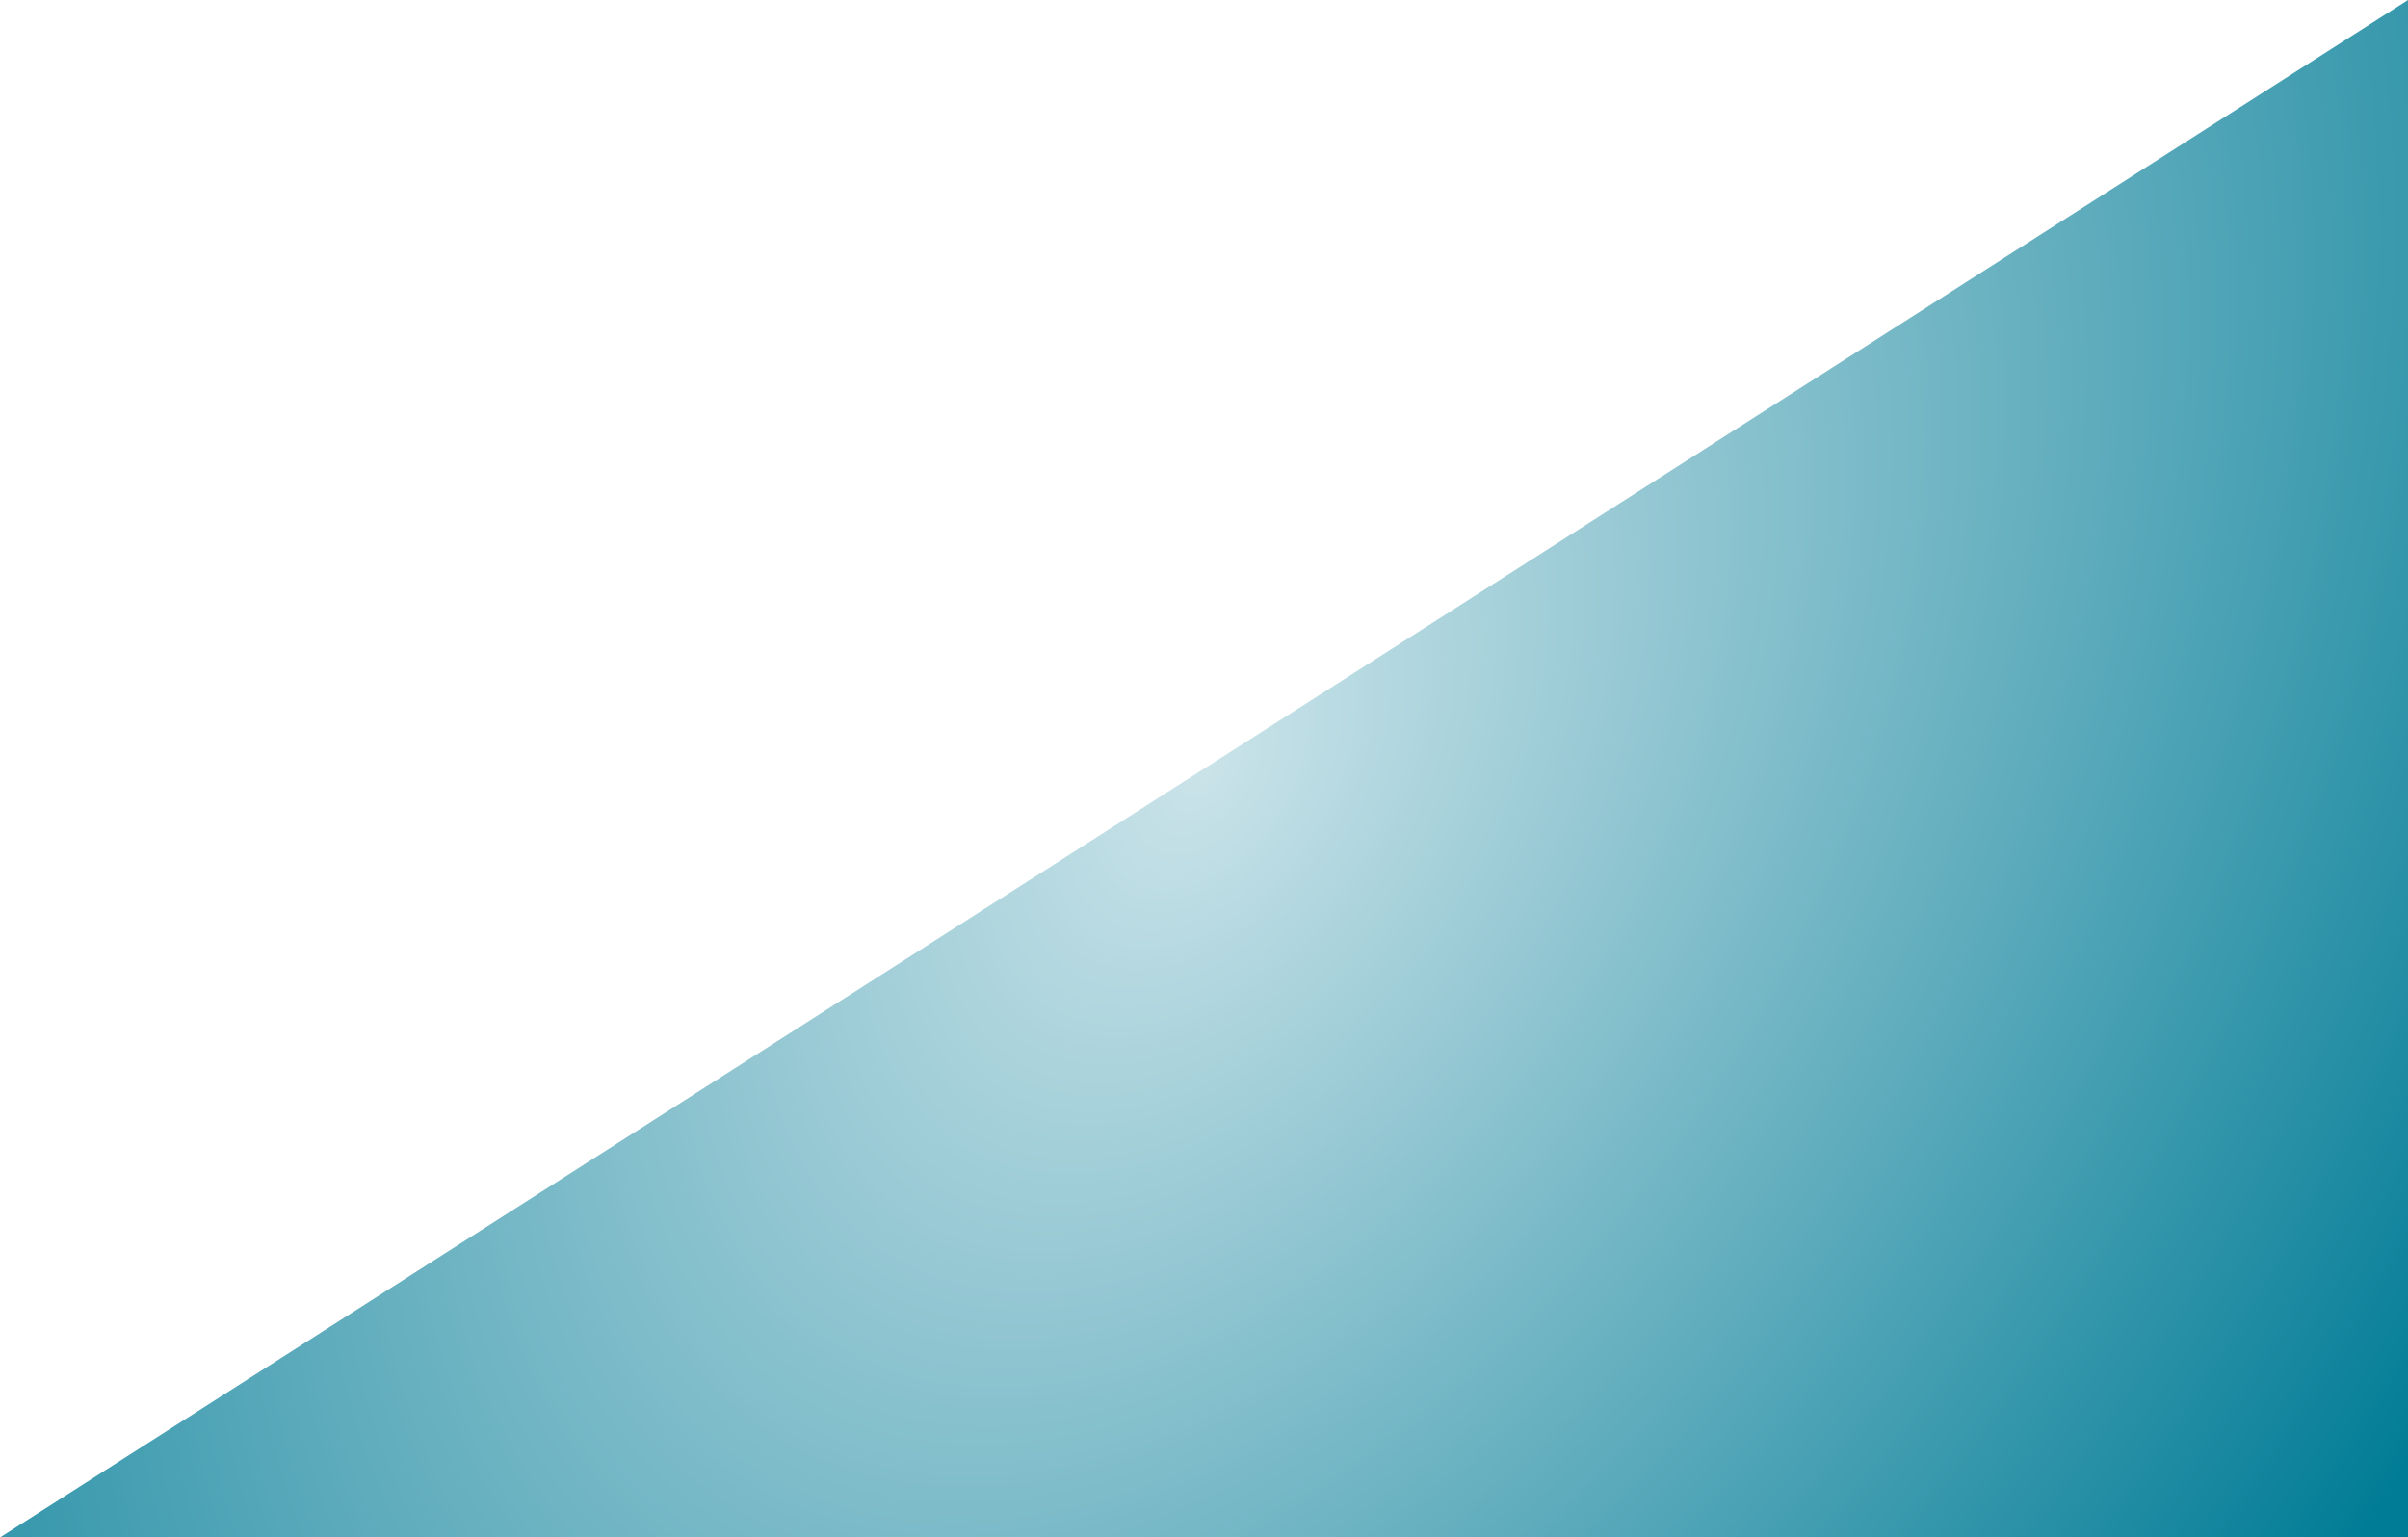 <svg width="1508" height="963" viewBox="0 0 1508 963" fill="none" xmlns="http://www.w3.org/2000/svg">
<path d="M1508 0L0 963H1508V0Z" fill="url(#paint0_diamond_180_97)"/>
<defs>
<radialGradient id="paint0_diamond_180_97" cx="0" cy="0" r="1" gradientUnits="userSpaceOnUse" gradientTransform="translate(754 481.5) rotate(32.562) scale(894.627 1400.93)">
<stop stop-color="#CAE3E9"/>
<stop offset="0.972" stop-color="#017C96"/>
</radialGradient>
</defs>
</svg>
